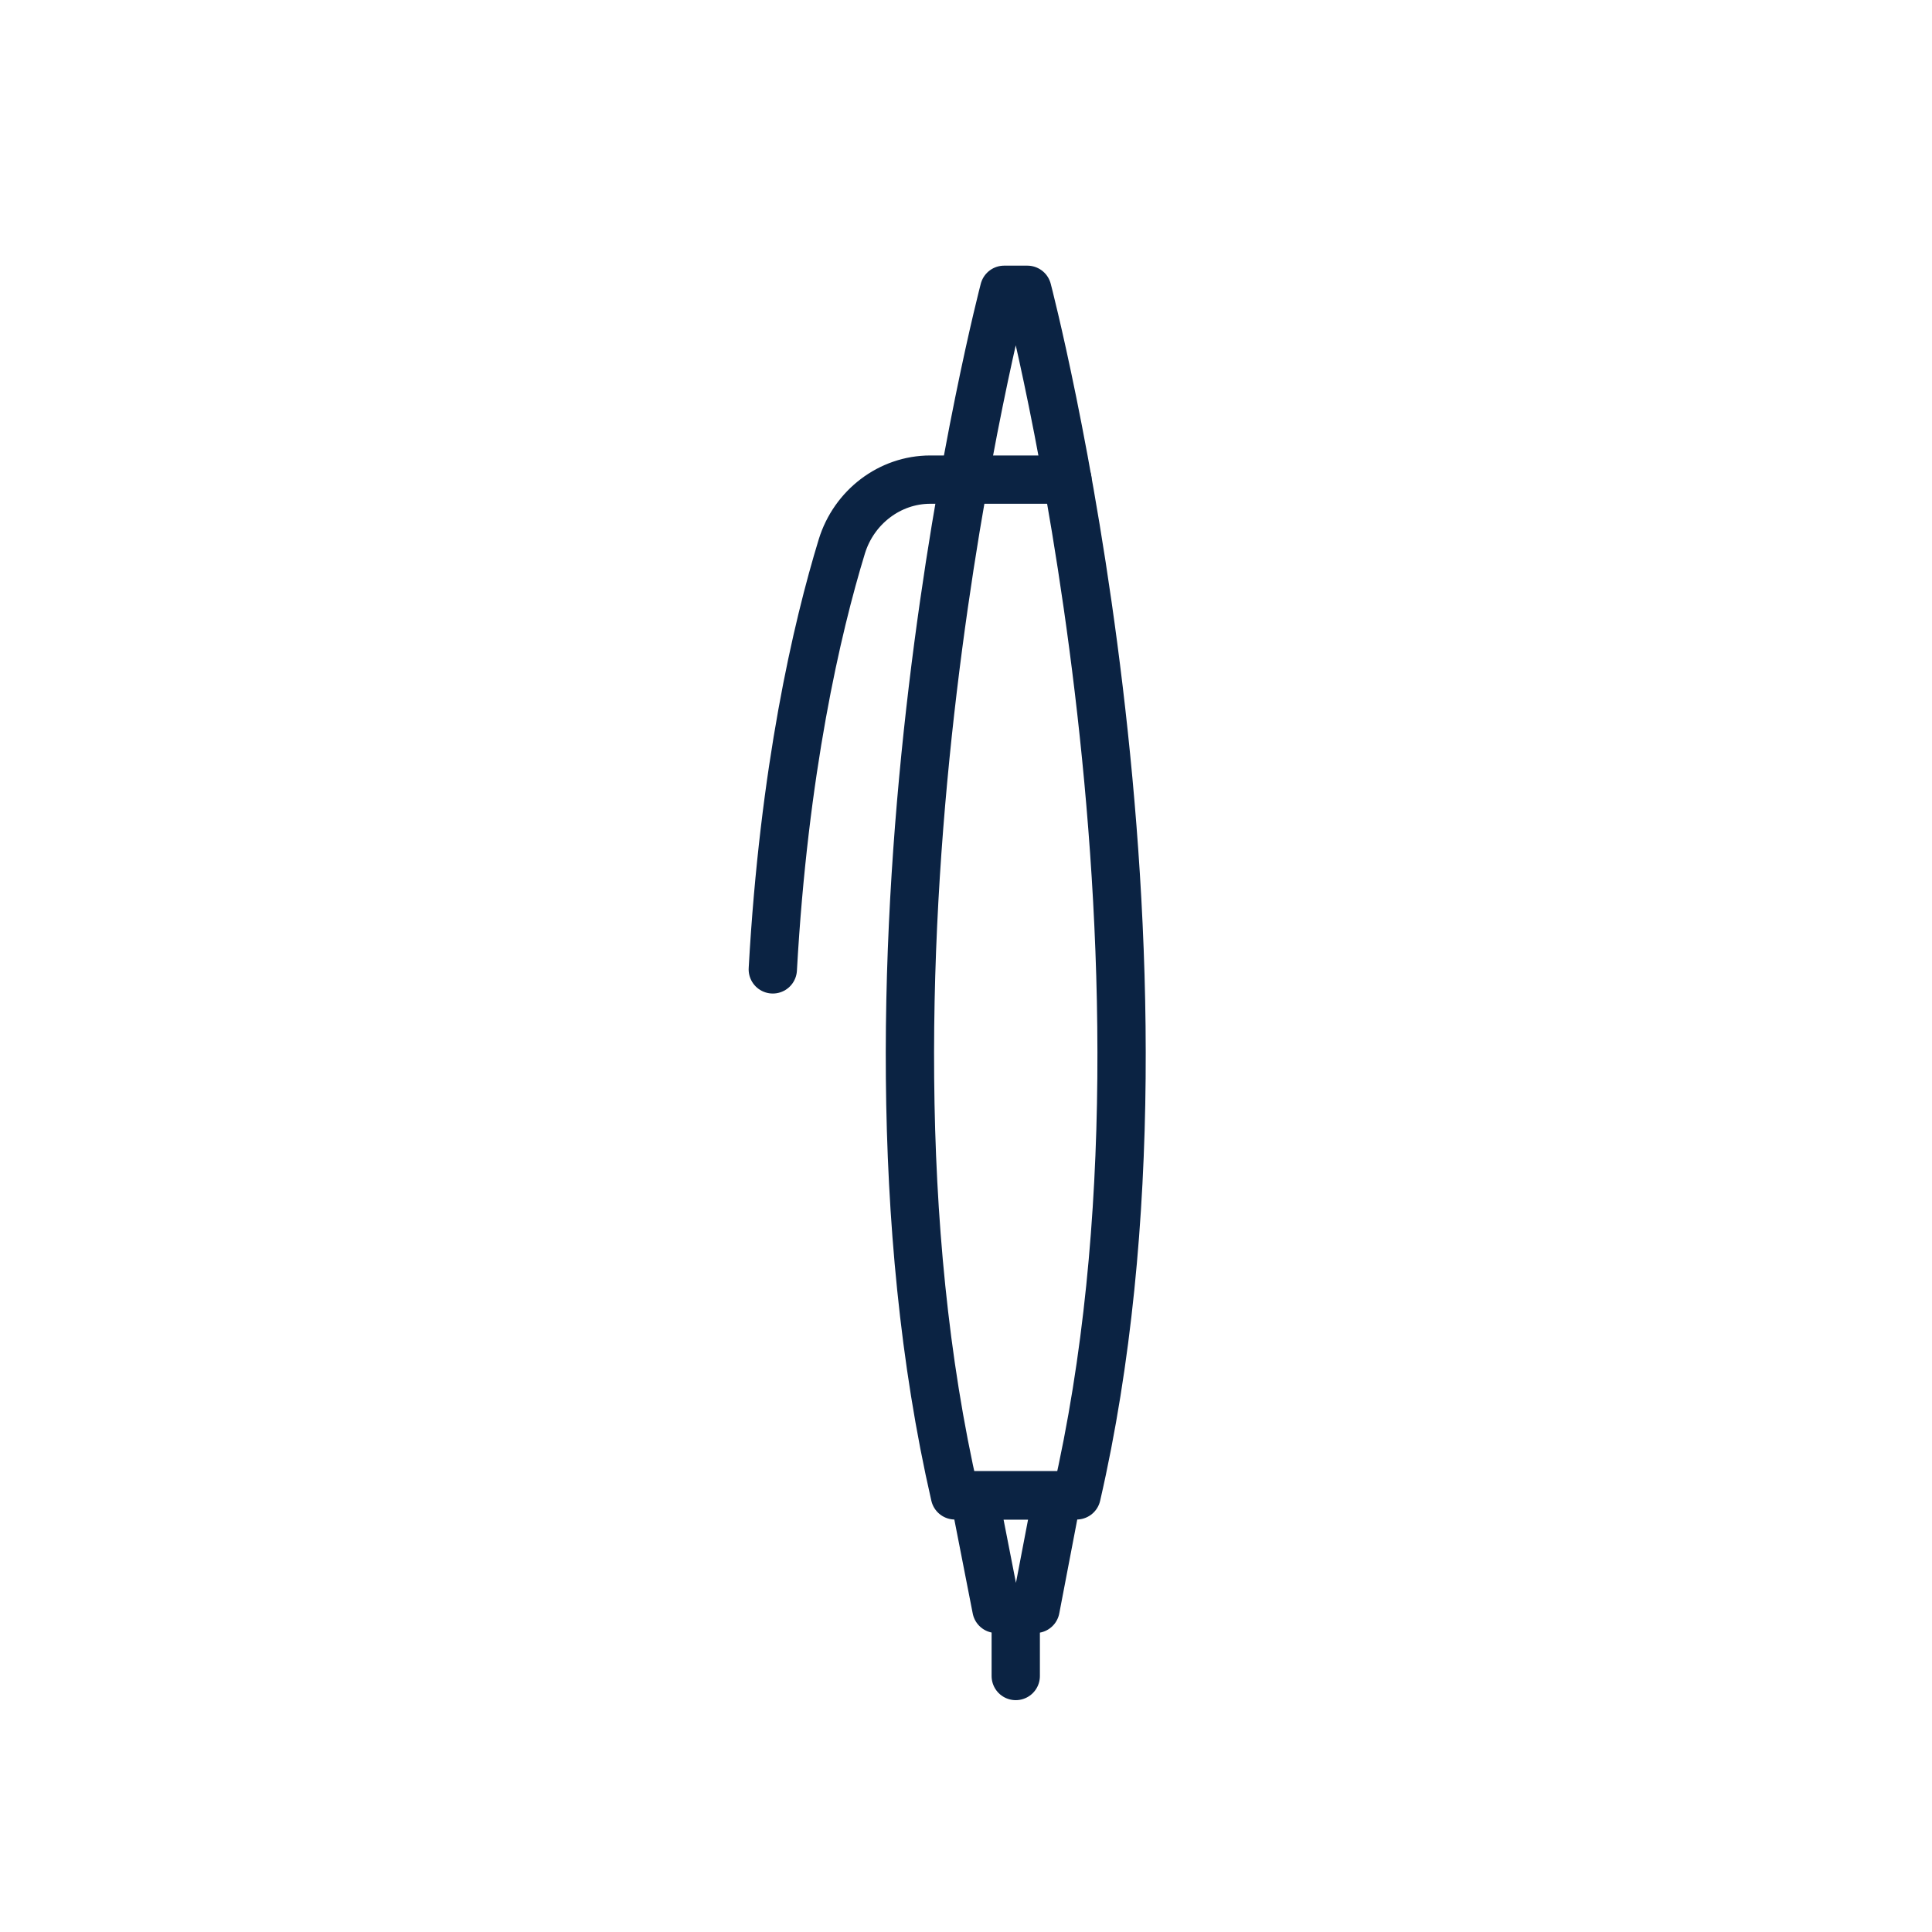 <svg width="40" height="40" viewBox="0 0 40 40" fill="none" xmlns="http://www.w3.org/2000/svg">
<path d="M21.27 6C21.27 6 24.87 19.73 22.29 30.96H19.77C17.19 19.73 20.79 6 20.79 6H21.27Z" stroke="#0B2343" stroke-miterlimit="10" stroke-linecap="round" stroke-linejoin="round"/>
<path d="M22.1 9.93H19.26C18.42 9.93 17.68 10.5 17.43 11.31C16.91 13.01 16.23 15.95 16 20.07" stroke="#0B2343" stroke-miterlimit="10" stroke-linecap="round" stroke-linejoin="round"/>
<path d="M21.03 33.31V34.7V33.31Z" stroke="#0B2343" stroke-miterlimit="10" stroke-linecap="round" stroke-linejoin="round"/>
<path d="M21.89 30.96H20.17L20.63 33.31H21.44L21.89 30.96Z" stroke="#0B2343" stroke-miterlimit="10" stroke-linecap="round" stroke-linejoin="round"/>
</svg>
